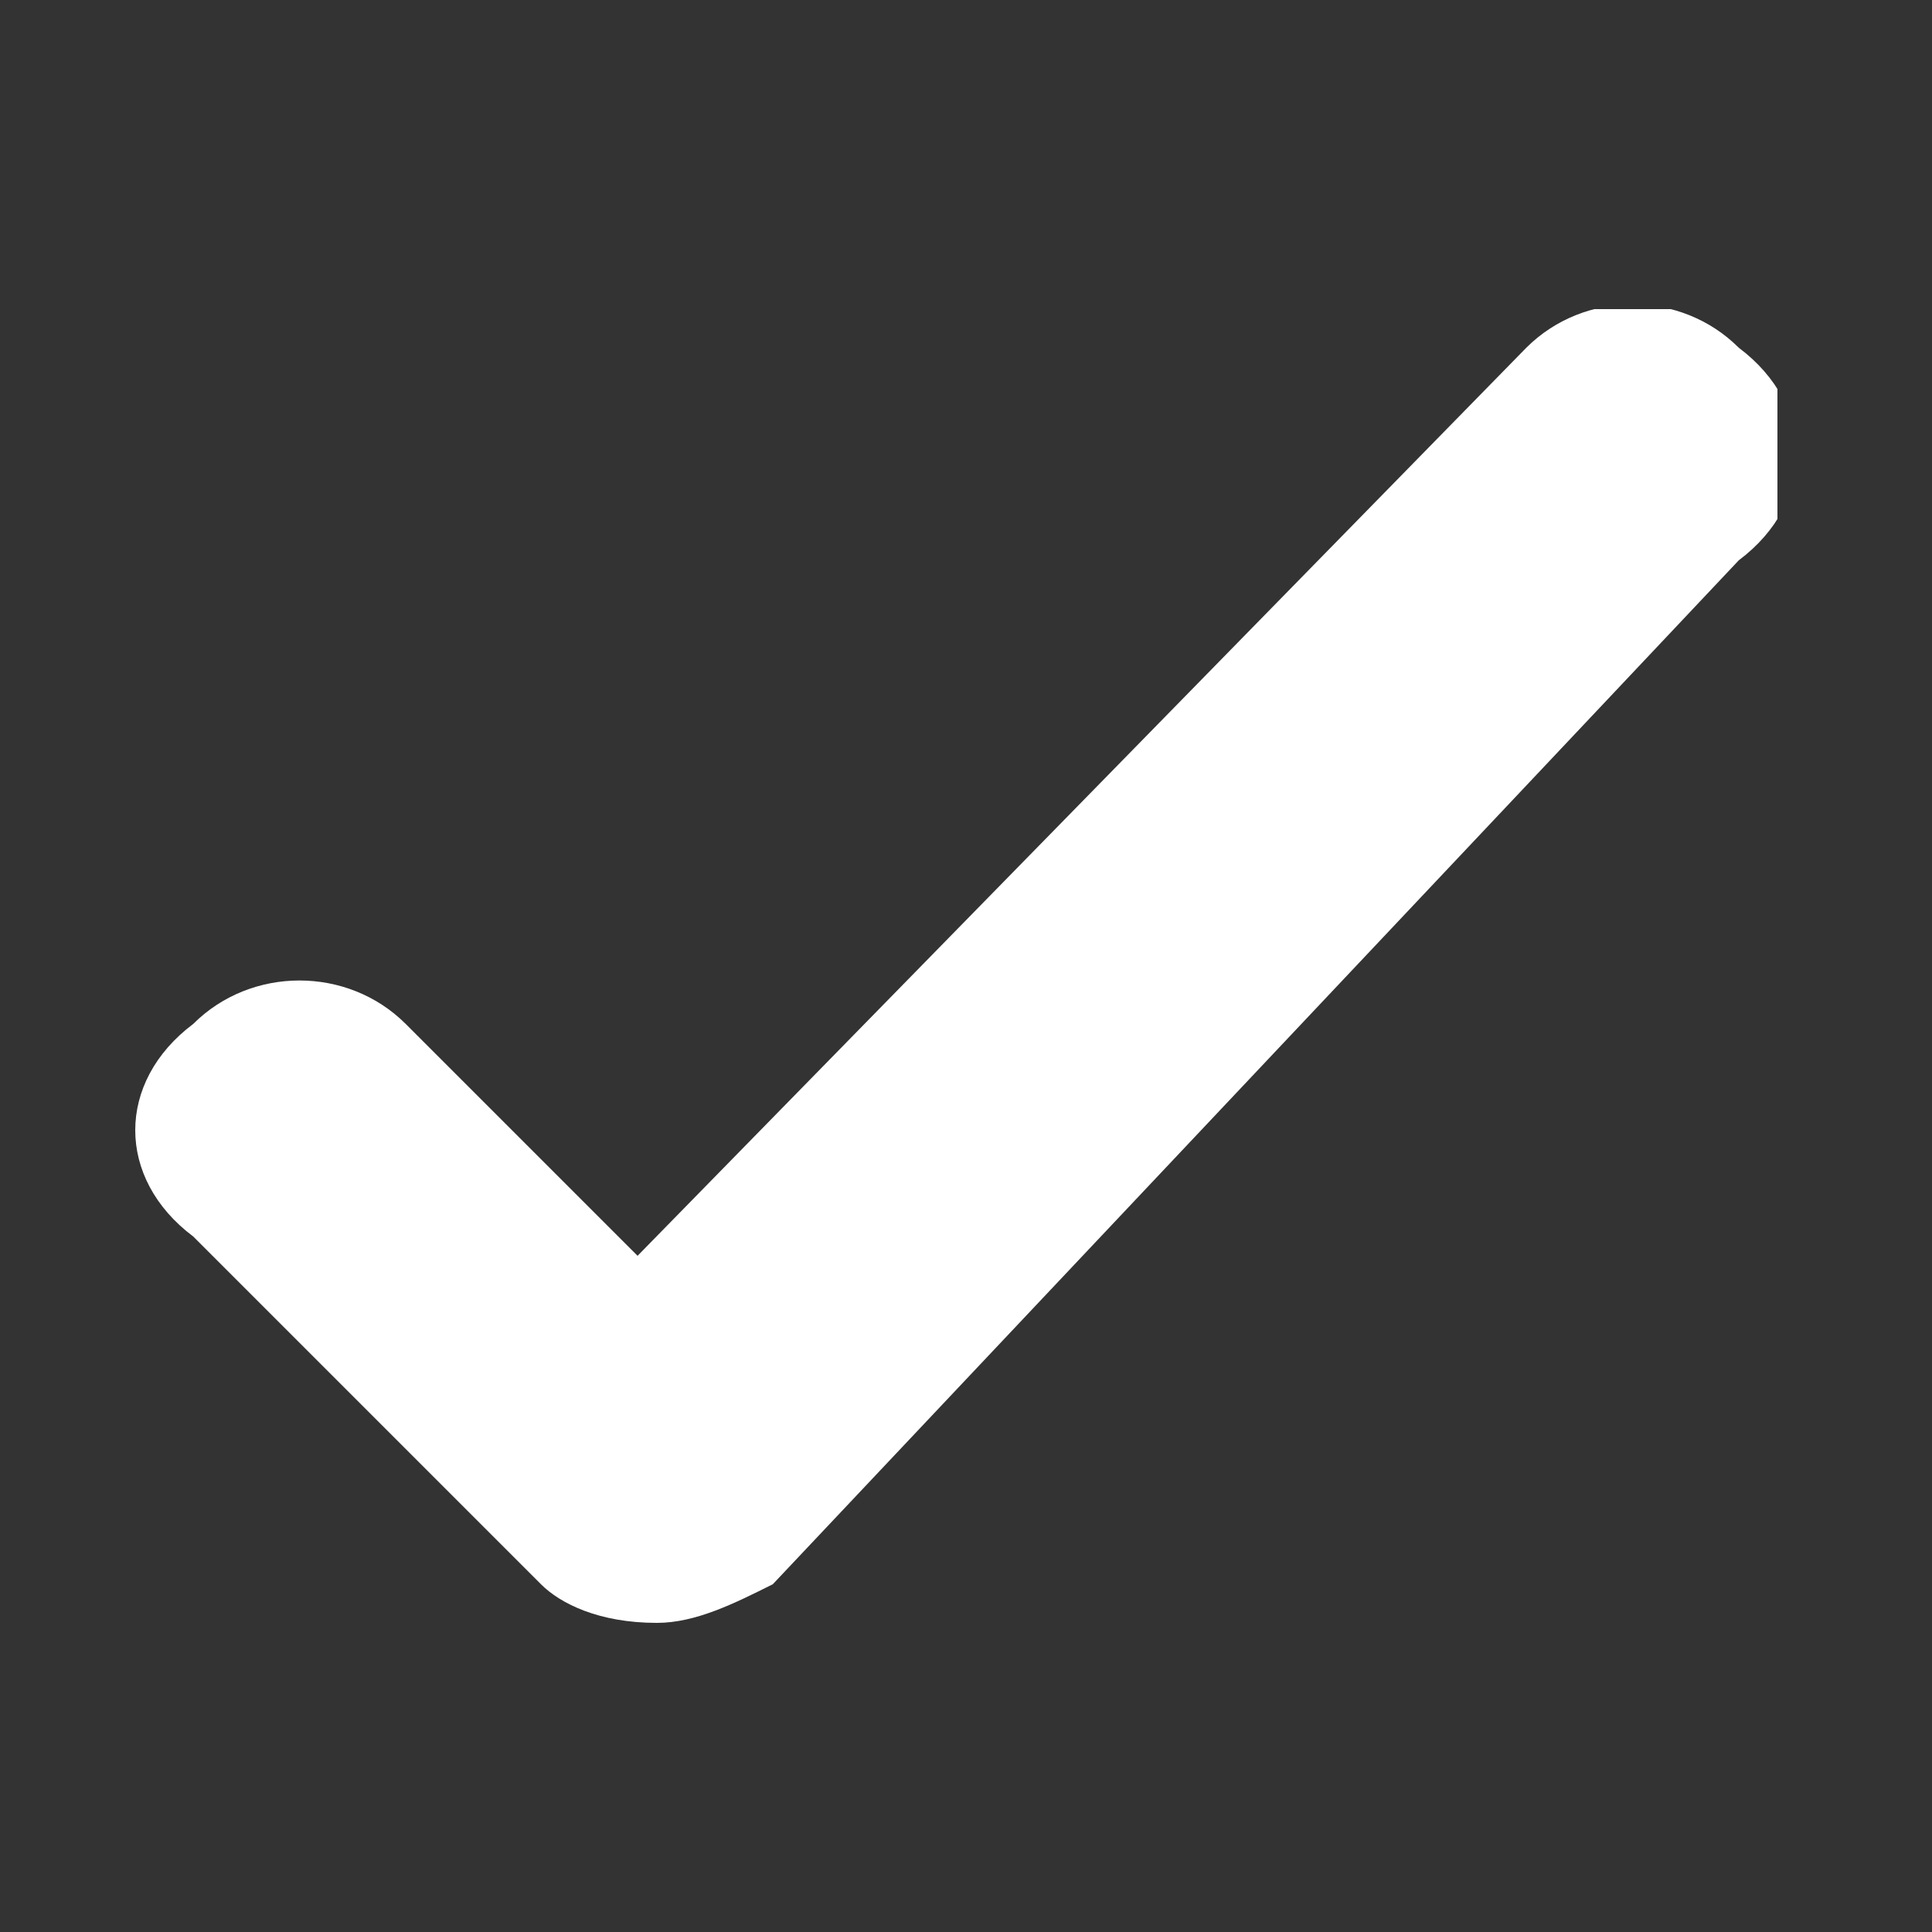 <?xml version="1.0" encoding="utf-8"?>
<!-- Generator: Adobe Illustrator 24.3.0, SVG Export Plug-In . SVG Version: 6.00 Build 0)  -->
<svg version="1.1" id="Layer_1" xmlns="http://www.w3.org/2000/svg" xmlns:xlink="http://www.w3.org/1999/xlink" x="0px" y="0px"
	 viewBox="0 0 10 10" style="enable-background:new 0 0 10 10;" xml:space="preserve">
<rect x="0" y="0" width="10" height="10" fill="#333333" stroke="none"/>
<style type="text/css">
	.st0{clip-path:url(#SVGID_2_);fill:#BCBEC0;}
	.st1{clip-path:url(#SVGID_4_);fill:#3F89C9;}
	.st2{clip-path:url(#SVGID_6_);fill:#3F89C9;}
	.st3{clip-path:url(#SVGID_8_);fill:#3F89C9;}
	.st4{clip-path:url(#SVGID_10_);fill:#BCBEC0;}
	.st5{clip-path:url(#SVGID_12_);fill:#FFFFFF;}
</style>
<g>
	<defs>
		<rect id="SVGID_11_" x="0.7" y="1.6" width="8.5" height="6.8"/>
	</defs>
	<clipPath id="SVGID_2_">
		<use xlink:href="#SVGID_11_"  style="overflow:visible;"/>
	</clipPath>
	<path style="clip-path:url(#SVGID_2_);fill:#FFFFFF;" d="M9,1.8c-0.3-0.3-0.8-0.3-1.1,0L3.3,6.5L2.1,5.3C1.8,5,1.3,5,1,5.3
		C0.6,5.6,0.6,6.1,1,6.4l1.8,1.8c0.1,0.1,0.3,0.2,0.6,0.2c0.2,0,0.4-0.1,0.6-0.2L9,2.9C9.4,2.6,9.4,2.1,9,1.8"/>
</g>
</svg>
